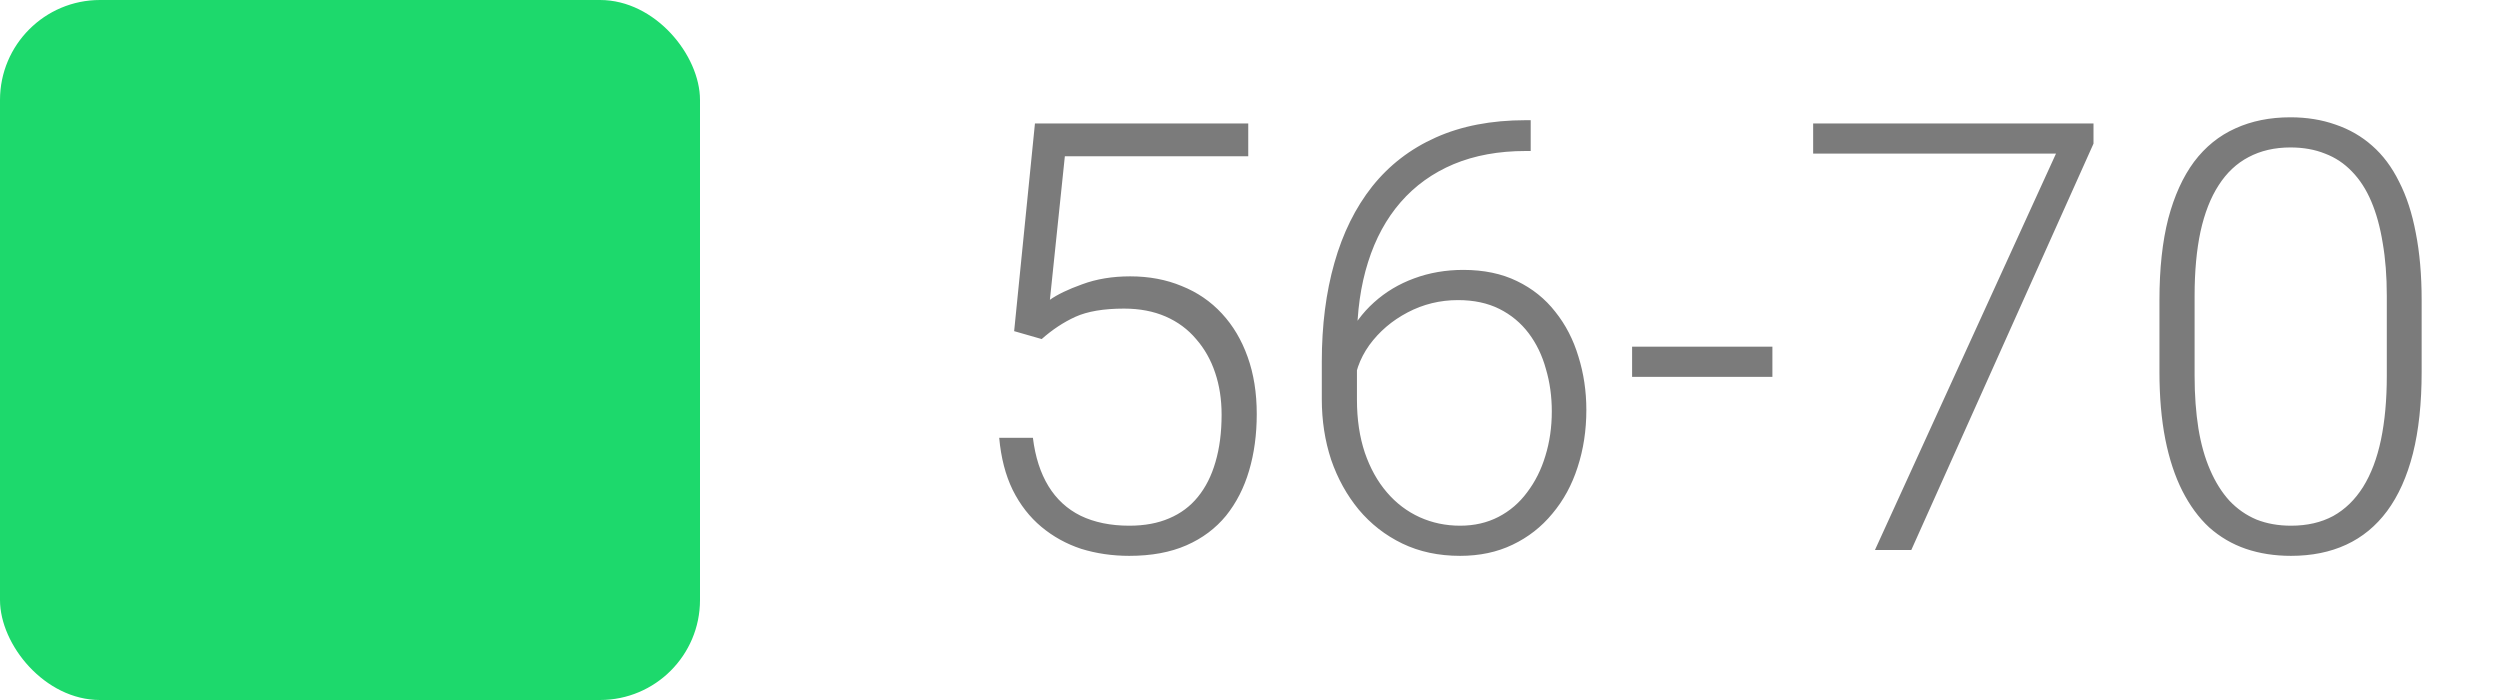<svg width="50" height="14" viewBox="0 0 50 14" fill="none" xmlns="http://www.w3.org/2000/svg">
<rect width="14" height="14" rx="2" fill="#1DD96C"/>
<path d="M20.834 6.781L20.283 6.623L20.699 2.469H24.965V3.125H21.297L20.998 5.996C21.146 5.891 21.361 5.787 21.643 5.686C21.928 5.58 22.248 5.527 22.604 5.527C22.982 5.527 23.326 5.592 23.635 5.721C23.947 5.846 24.215 6.029 24.438 6.271C24.66 6.51 24.832 6.799 24.953 7.139C25.074 7.475 25.135 7.855 25.135 8.281C25.135 8.691 25.084 9.068 24.982 9.412C24.881 9.756 24.727 10.057 24.52 10.315C24.312 10.568 24.049 10.766 23.729 10.906C23.408 11.047 23.027 11.117 22.586 11.117C22.246 11.117 21.926 11.07 21.625 10.977C21.328 10.879 21.062 10.732 20.828 10.537C20.594 10.342 20.402 10.096 20.254 9.799C20.109 9.502 20.02 9.154 19.984 8.756H20.658C20.705 9.139 20.809 9.461 20.969 9.723C21.129 9.984 21.344 10.182 21.613 10.315C21.887 10.447 22.211 10.514 22.586 10.514C22.891 10.514 23.156 10.465 23.383 10.367C23.613 10.27 23.805 10.127 23.957 9.939C24.113 9.748 24.23 9.516 24.309 9.242C24.391 8.965 24.432 8.648 24.432 8.293C24.432 7.988 24.389 7.709 24.303 7.455C24.217 7.197 24.09 6.973 23.922 6.781C23.758 6.586 23.555 6.436 23.312 6.33C23.07 6.225 22.793 6.172 22.48 6.172C22.074 6.172 21.75 6.227 21.508 6.336C21.27 6.445 21.045 6.594 20.834 6.781ZM30.514 2.404H30.614V3.02H30.514C29.975 3.02 29.495 3.107 29.073 3.283C28.655 3.459 28.301 3.713 28.012 4.045C27.727 4.373 27.51 4.771 27.362 5.24C27.213 5.709 27.139 6.234 27.139 6.816V7.994C27.139 8.389 27.192 8.742 27.297 9.055C27.403 9.363 27.549 9.627 27.737 9.846C27.924 10.065 28.143 10.23 28.393 10.344C28.643 10.457 28.913 10.514 29.202 10.514C29.487 10.514 29.743 10.455 29.969 10.338C30.196 10.221 30.387 10.057 30.543 9.846C30.703 9.635 30.825 9.393 30.907 9.119C30.993 8.842 31.036 8.545 31.036 8.229C31.036 7.928 30.997 7.645 30.918 7.379C30.844 7.109 30.729 6.871 30.573 6.664C30.416 6.457 30.221 6.295 29.987 6.178C29.752 6.061 29.477 6.002 29.161 6.002C28.801 6.002 28.465 6.084 28.153 6.248C27.84 6.412 27.584 6.631 27.385 6.904C27.19 7.178 27.086 7.477 27.075 7.801L26.67 7.795C26.698 7.428 26.782 7.098 26.922 6.805C27.063 6.508 27.248 6.256 27.479 6.049C27.713 5.838 27.981 5.678 28.282 5.568C28.586 5.455 28.915 5.398 29.266 5.398C29.676 5.398 30.034 5.473 30.338 5.621C30.647 5.77 30.903 5.975 31.106 6.236C31.313 6.494 31.467 6.793 31.569 7.133C31.674 7.469 31.727 7.824 31.727 8.199C31.727 8.609 31.668 8.992 31.551 9.348C31.438 9.699 31.27 10.008 31.047 10.273C30.828 10.539 30.563 10.746 30.25 10.895C29.942 11.043 29.592 11.117 29.202 11.117C28.772 11.117 28.387 11.035 28.047 10.871C27.707 10.707 27.416 10.48 27.174 10.191C26.936 9.902 26.752 9.57 26.623 9.195C26.498 8.816 26.436 8.412 26.436 7.982V7.232C26.436 6.506 26.52 5.848 26.688 5.258C26.856 4.664 27.108 4.154 27.444 3.729C27.784 3.303 28.207 2.977 28.715 2.75C29.227 2.52 29.827 2.404 30.514 2.404ZM35.448 6.934V7.537H32.642V6.934H35.448ZM41.87 2.469V2.873L38.226 11H37.499L41.12 3.072H36.263V2.469H41.87ZM48.433 6.002V7.438C48.433 8.062 48.375 8.607 48.258 9.072C48.14 9.533 47.968 9.916 47.742 10.221C47.519 10.521 47.246 10.746 46.922 10.895C46.601 11.043 46.234 11.117 45.82 11.117C45.492 11.117 45.191 11.07 44.918 10.977C44.644 10.883 44.4 10.74 44.185 10.549C43.974 10.354 43.795 10.109 43.646 9.816C43.498 9.523 43.385 9.18 43.306 8.785C43.228 8.387 43.189 7.938 43.189 7.438V6.002C43.189 5.373 43.248 4.83 43.365 4.373C43.486 3.916 43.658 3.537 43.881 3.236C44.107 2.936 44.383 2.713 44.707 2.568C45.031 2.42 45.398 2.346 45.808 2.346C46.136 2.346 46.437 2.395 46.711 2.492C46.988 2.586 47.232 2.727 47.443 2.914C47.658 3.102 47.838 3.342 47.982 3.635C48.131 3.924 48.242 4.266 48.316 4.66C48.394 5.055 48.433 5.502 48.433 6.002ZM47.736 7.52V5.914C47.736 5.527 47.709 5.176 47.654 4.859C47.603 4.543 47.527 4.266 47.425 4.027C47.324 3.789 47.195 3.59 47.039 3.43C46.886 3.27 46.707 3.15 46.5 3.072C46.297 2.99 46.066 2.949 45.808 2.949C45.492 2.949 45.213 3.014 44.97 3.143C44.732 3.268 44.533 3.455 44.373 3.705C44.213 3.951 44.092 4.26 44.01 4.631C43.931 5.002 43.892 5.43 43.892 5.914V7.52C43.892 7.902 43.918 8.252 43.968 8.568C44.019 8.881 44.097 9.158 44.203 9.4C44.308 9.643 44.437 9.848 44.59 10.016C44.746 10.18 44.925 10.305 45.129 10.391C45.336 10.473 45.566 10.514 45.82 10.514C46.144 10.514 46.425 10.449 46.664 10.32C46.902 10.188 47.101 9.994 47.261 9.74C47.422 9.482 47.541 9.168 47.619 8.797C47.697 8.422 47.736 7.996 47.736 7.52Z" fill="#7B7B7B"/>
</svg>
